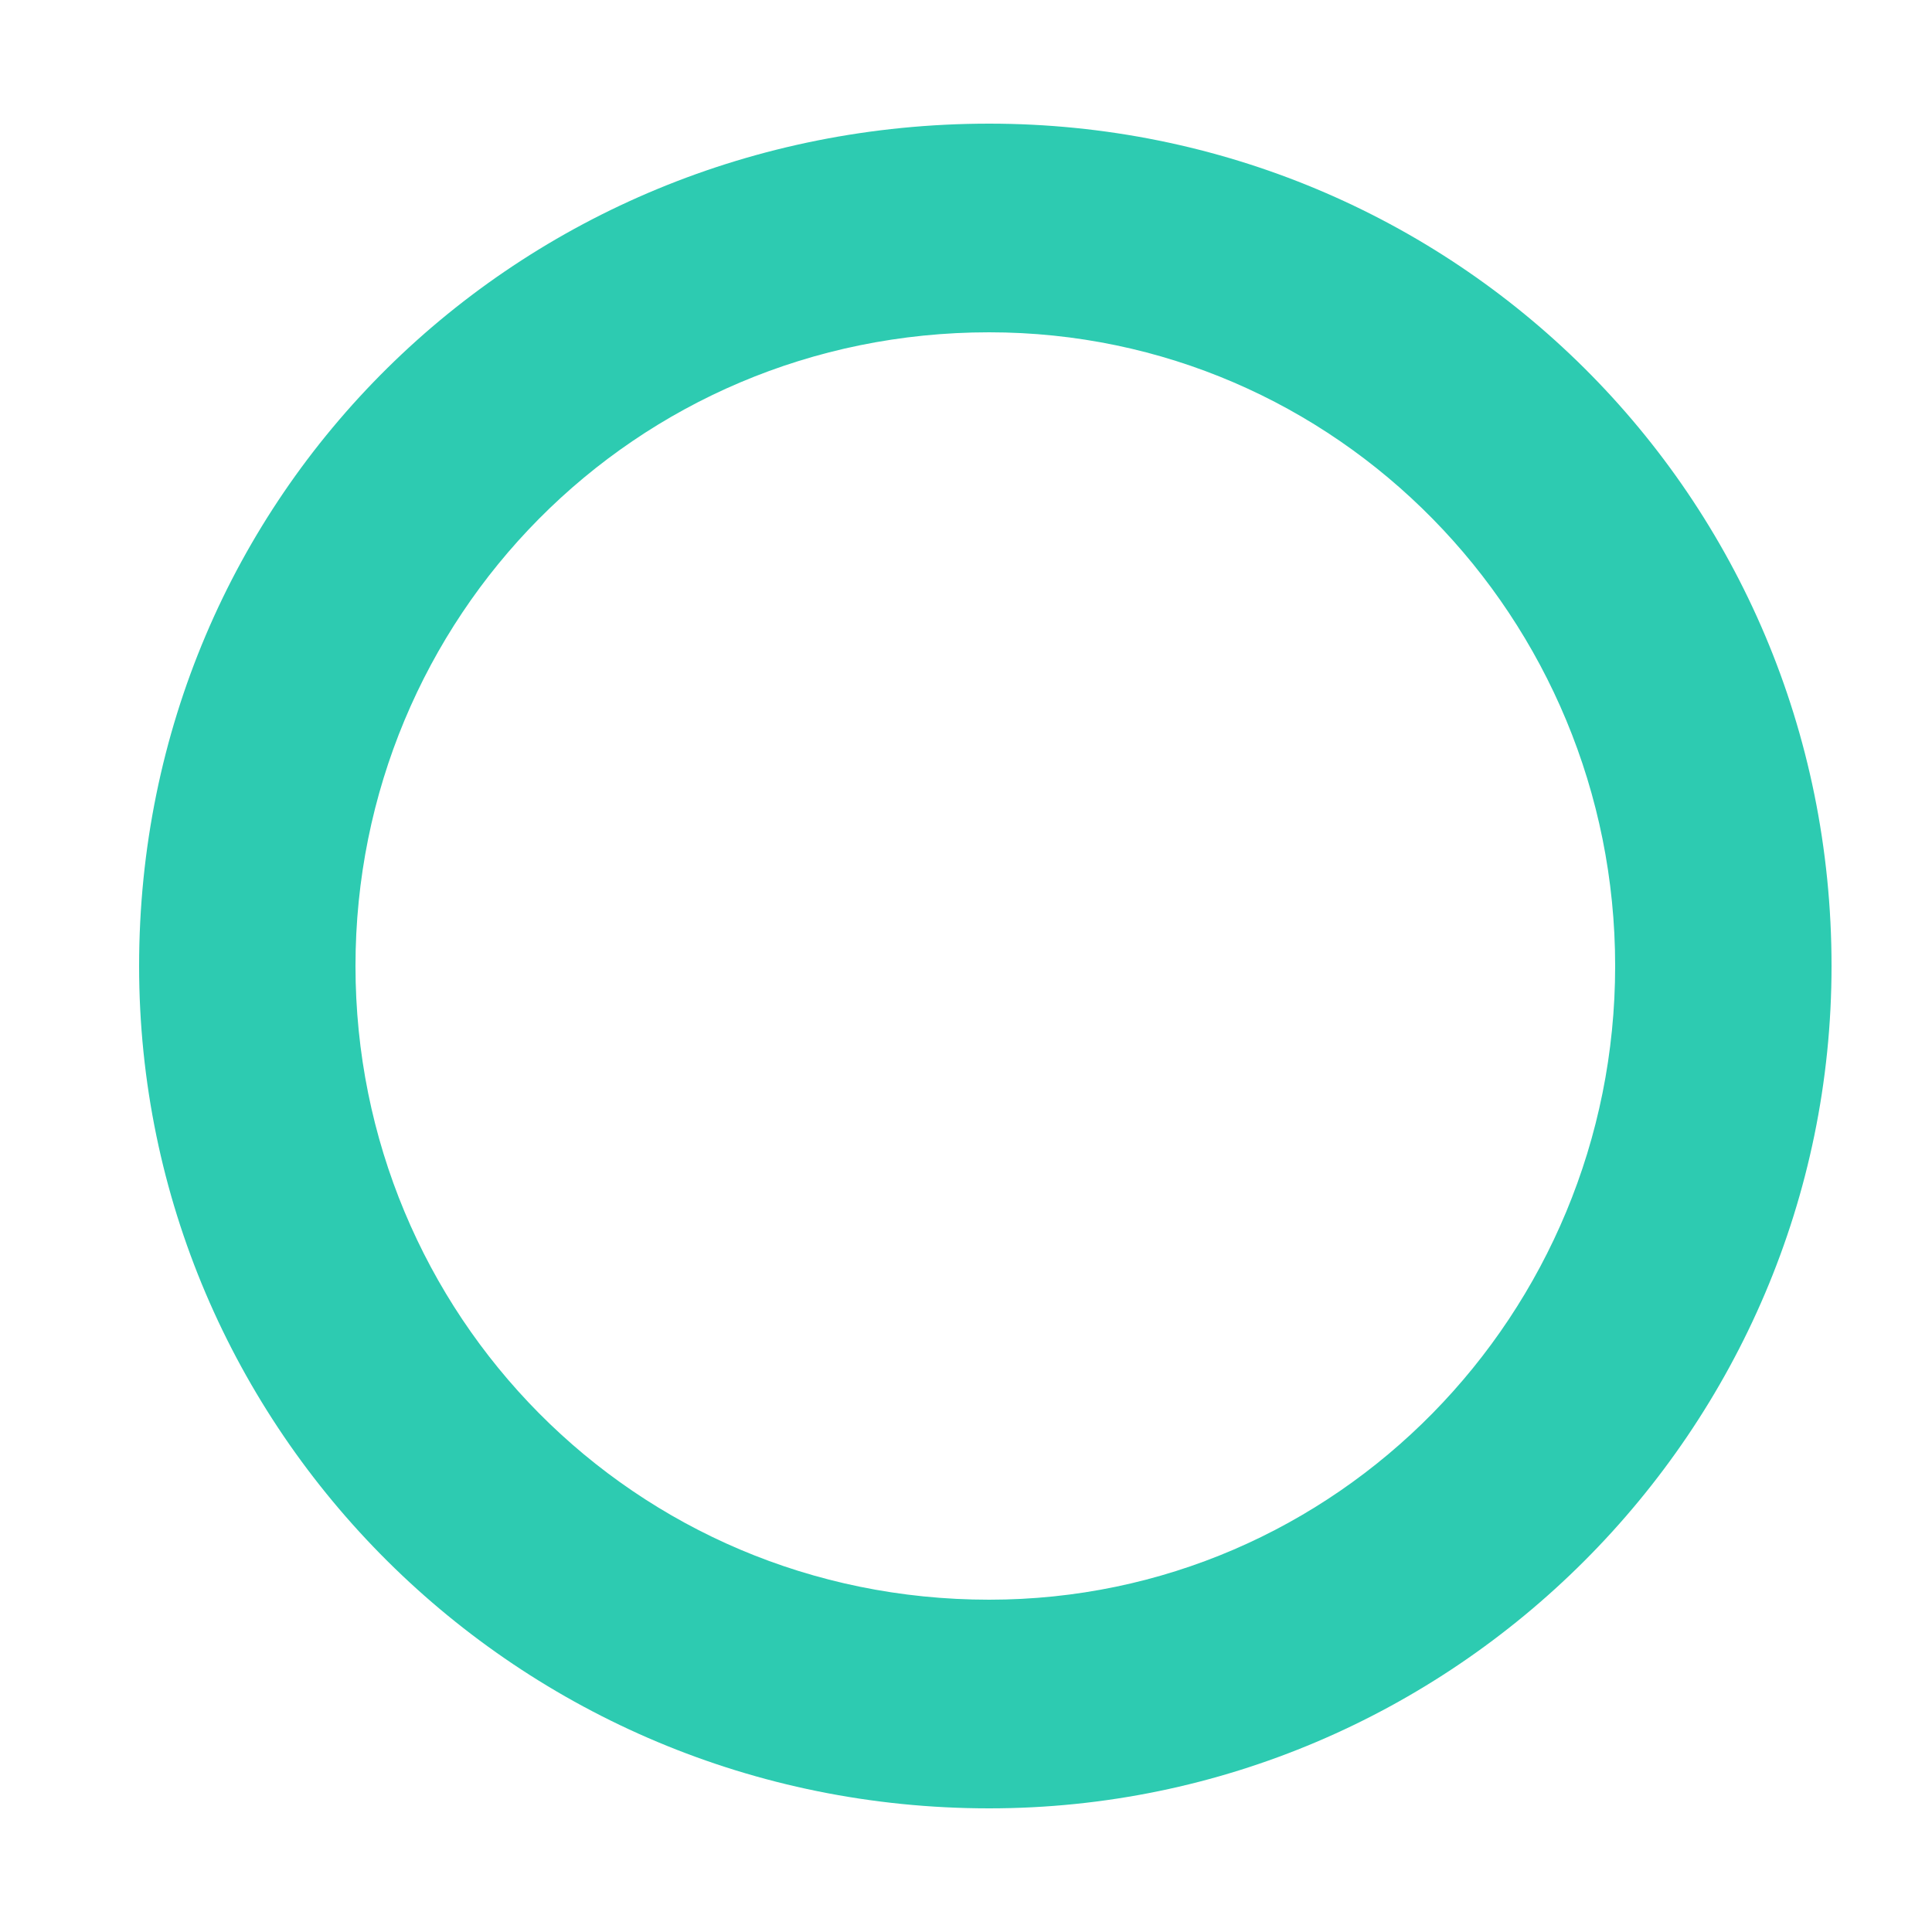 <?xml version="1.0" encoding="UTF-8" standalone="no"?><svg xmlns="http://www.w3.org/2000/svg" xmlns:xlink="http://www.w3.org/1999/xlink" clip-rule="evenodd" stroke-miterlimit="10" viewBox="0 0 25 25"><desc>SVG generated by Keynote</desc><defs></defs><g transform="matrix(1.00, 0.00, -0.00, -1.00, 0.0, 25.0)"><path d="M 12.8 4.3 C 8.2 4.3 4.6 8.0 4.6 12.5 C 4.6 17.0 8.2 20.7 12.8 20.7 C 17.3 20.7 20.9 17.0 20.9 12.5 C 20.9 8.0 17.3 4.3 12.8 4.3 M 12.8 23.4 C 6.7 23.4 1.8 18.6 1.8 12.5 C 1.8 6.5 6.7 1.6 12.8 1.6 C 18.8 1.6 23.7 6.5 23.7 12.5 C 23.7 18.6 18.8 23.4 12.8 23.4 " fill="#2DCBB1"></path></g></svg>